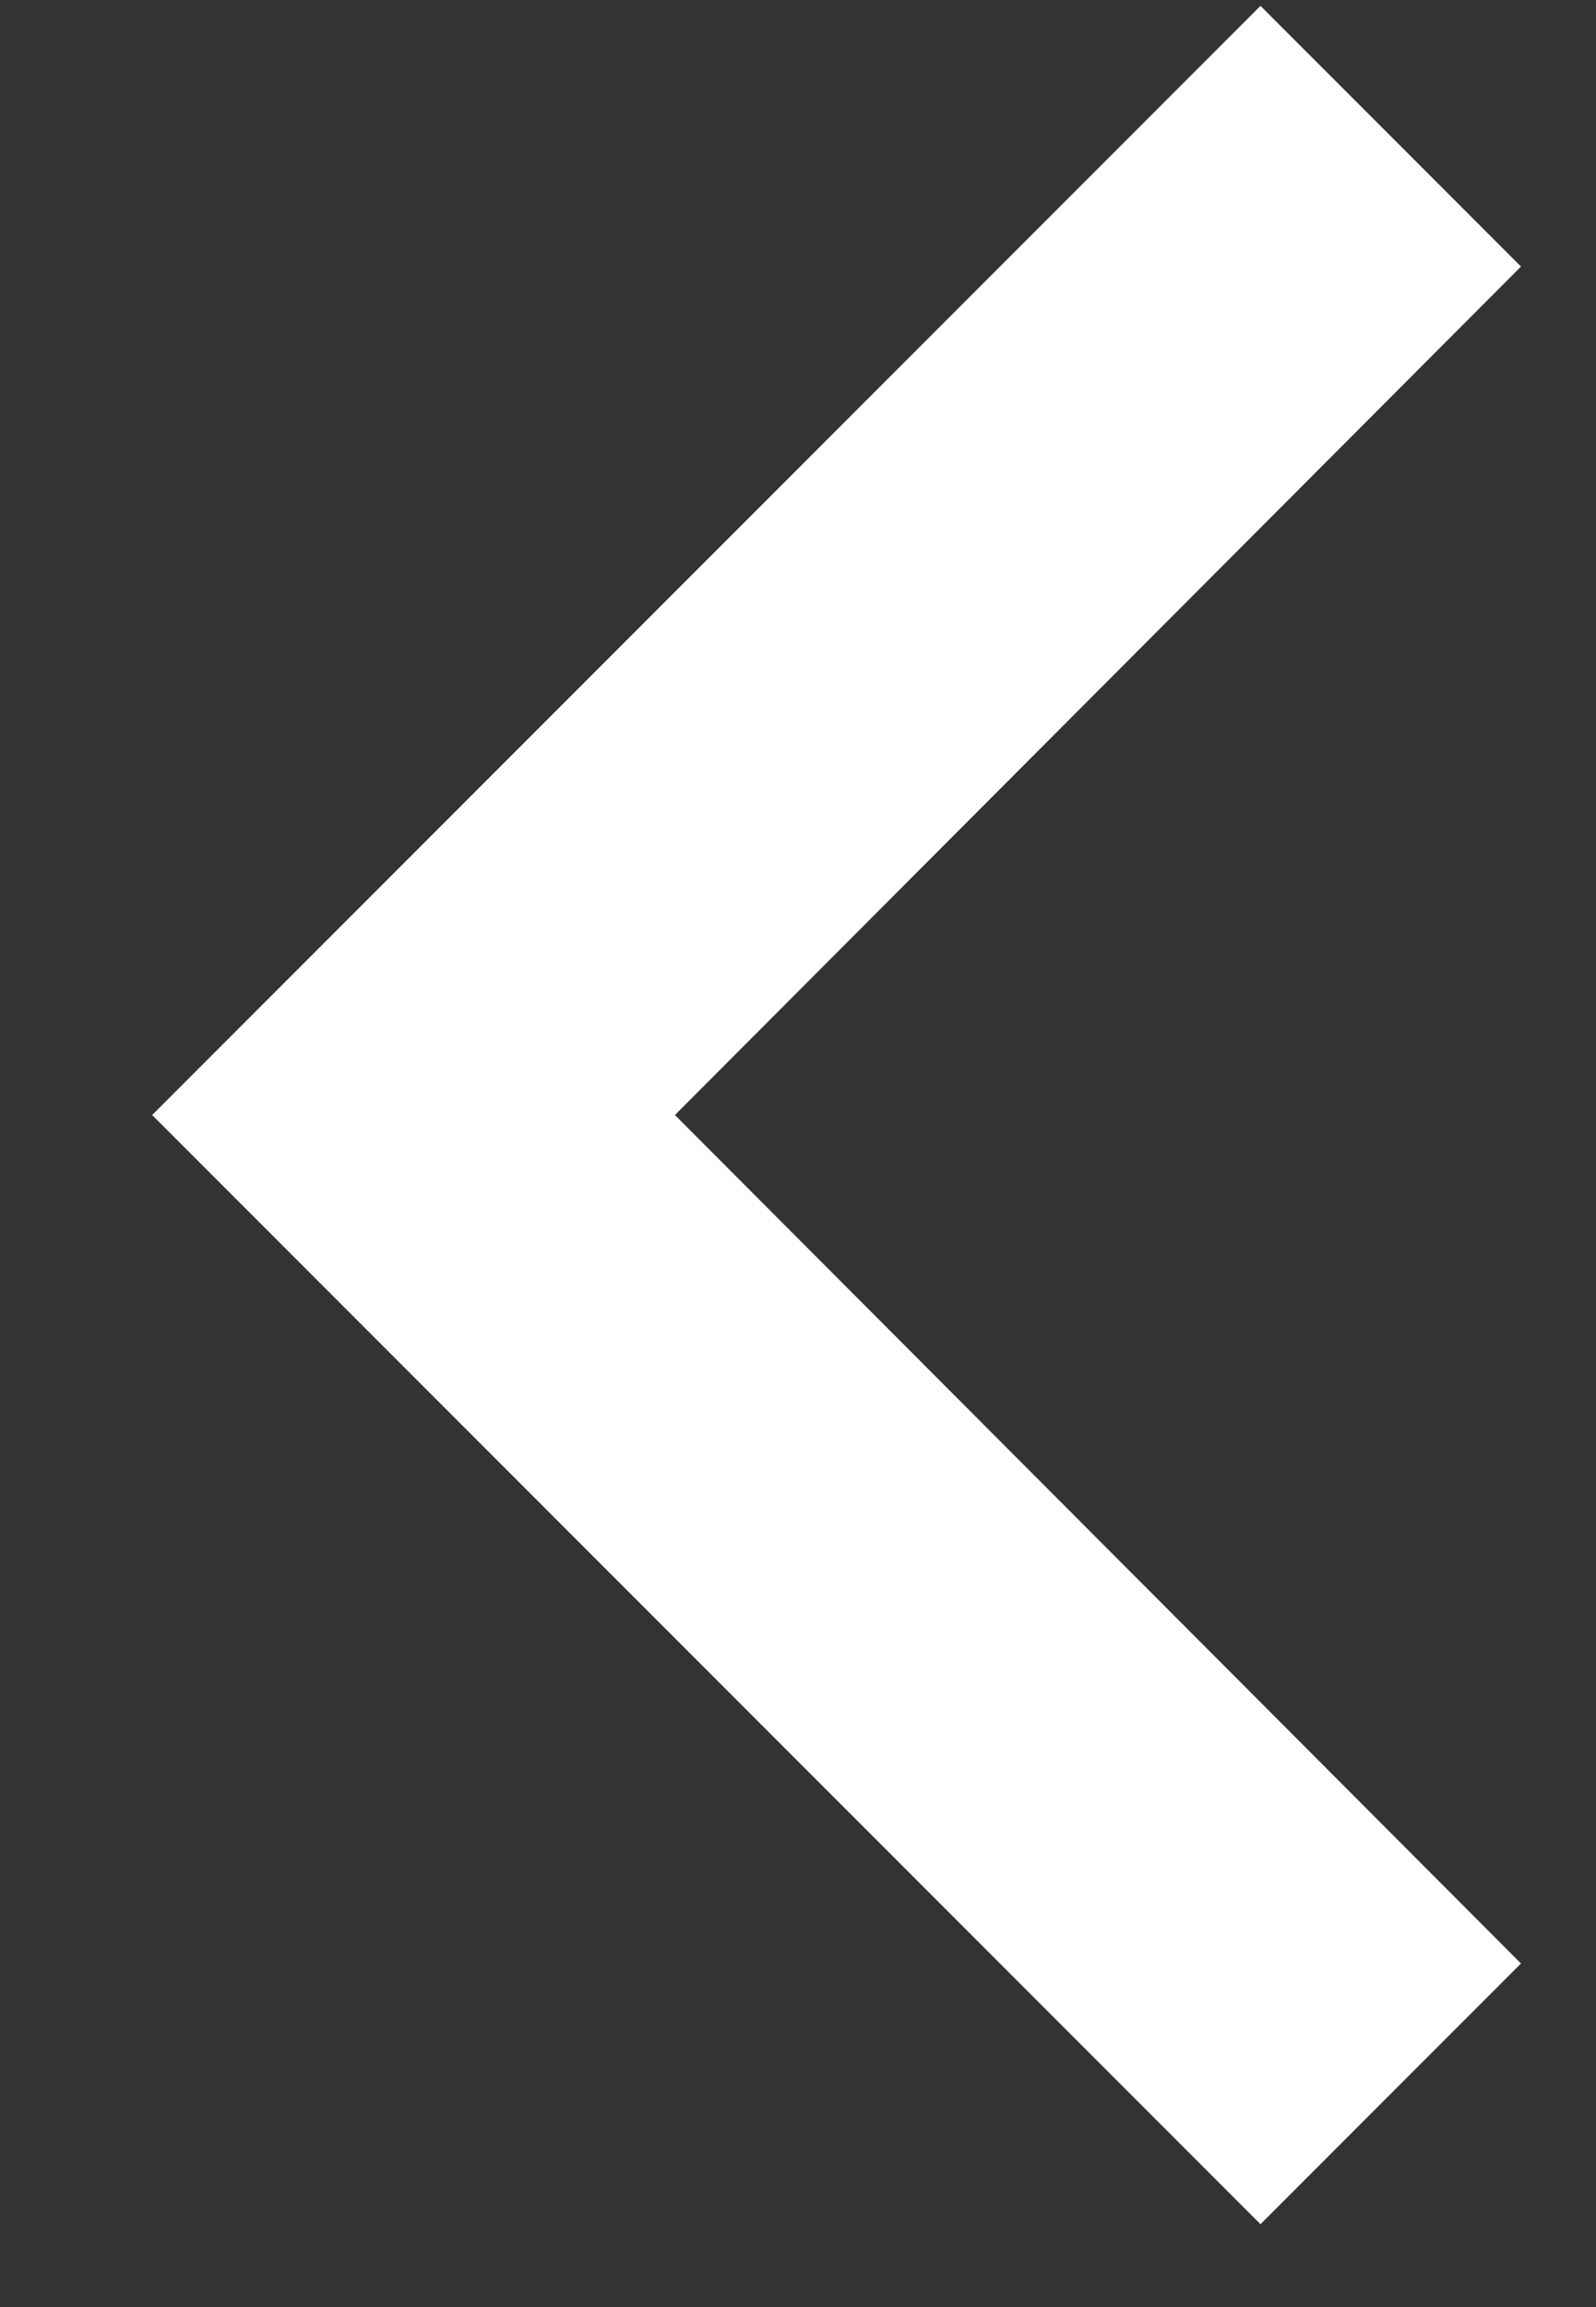 <svg xmlns="http://www.w3.org/2000/svg" width="9" height="13" viewBox="0 0 9 13">
    <rect x="0" y="0" width="9" height="13" fill="#333333" stroke="none"/>
    <g fill="none" fill-rule="evenodd">
        <g fill="#FFF" fill-rule="nonzero">
            <g>
                <path d="M11.031 0L6.25 4.771 1.469 0 0 1.469 6.25 7.719 12.5 1.469z" transform="translate(-1358, -2462) translate(1362.717, 2468.283) scale(-1, 1) rotate(-90) translate(-1362.717, -2468.283) translate(1356.467, 2464.423)"/>
            </g>
        </g>
    </g>
</svg>
